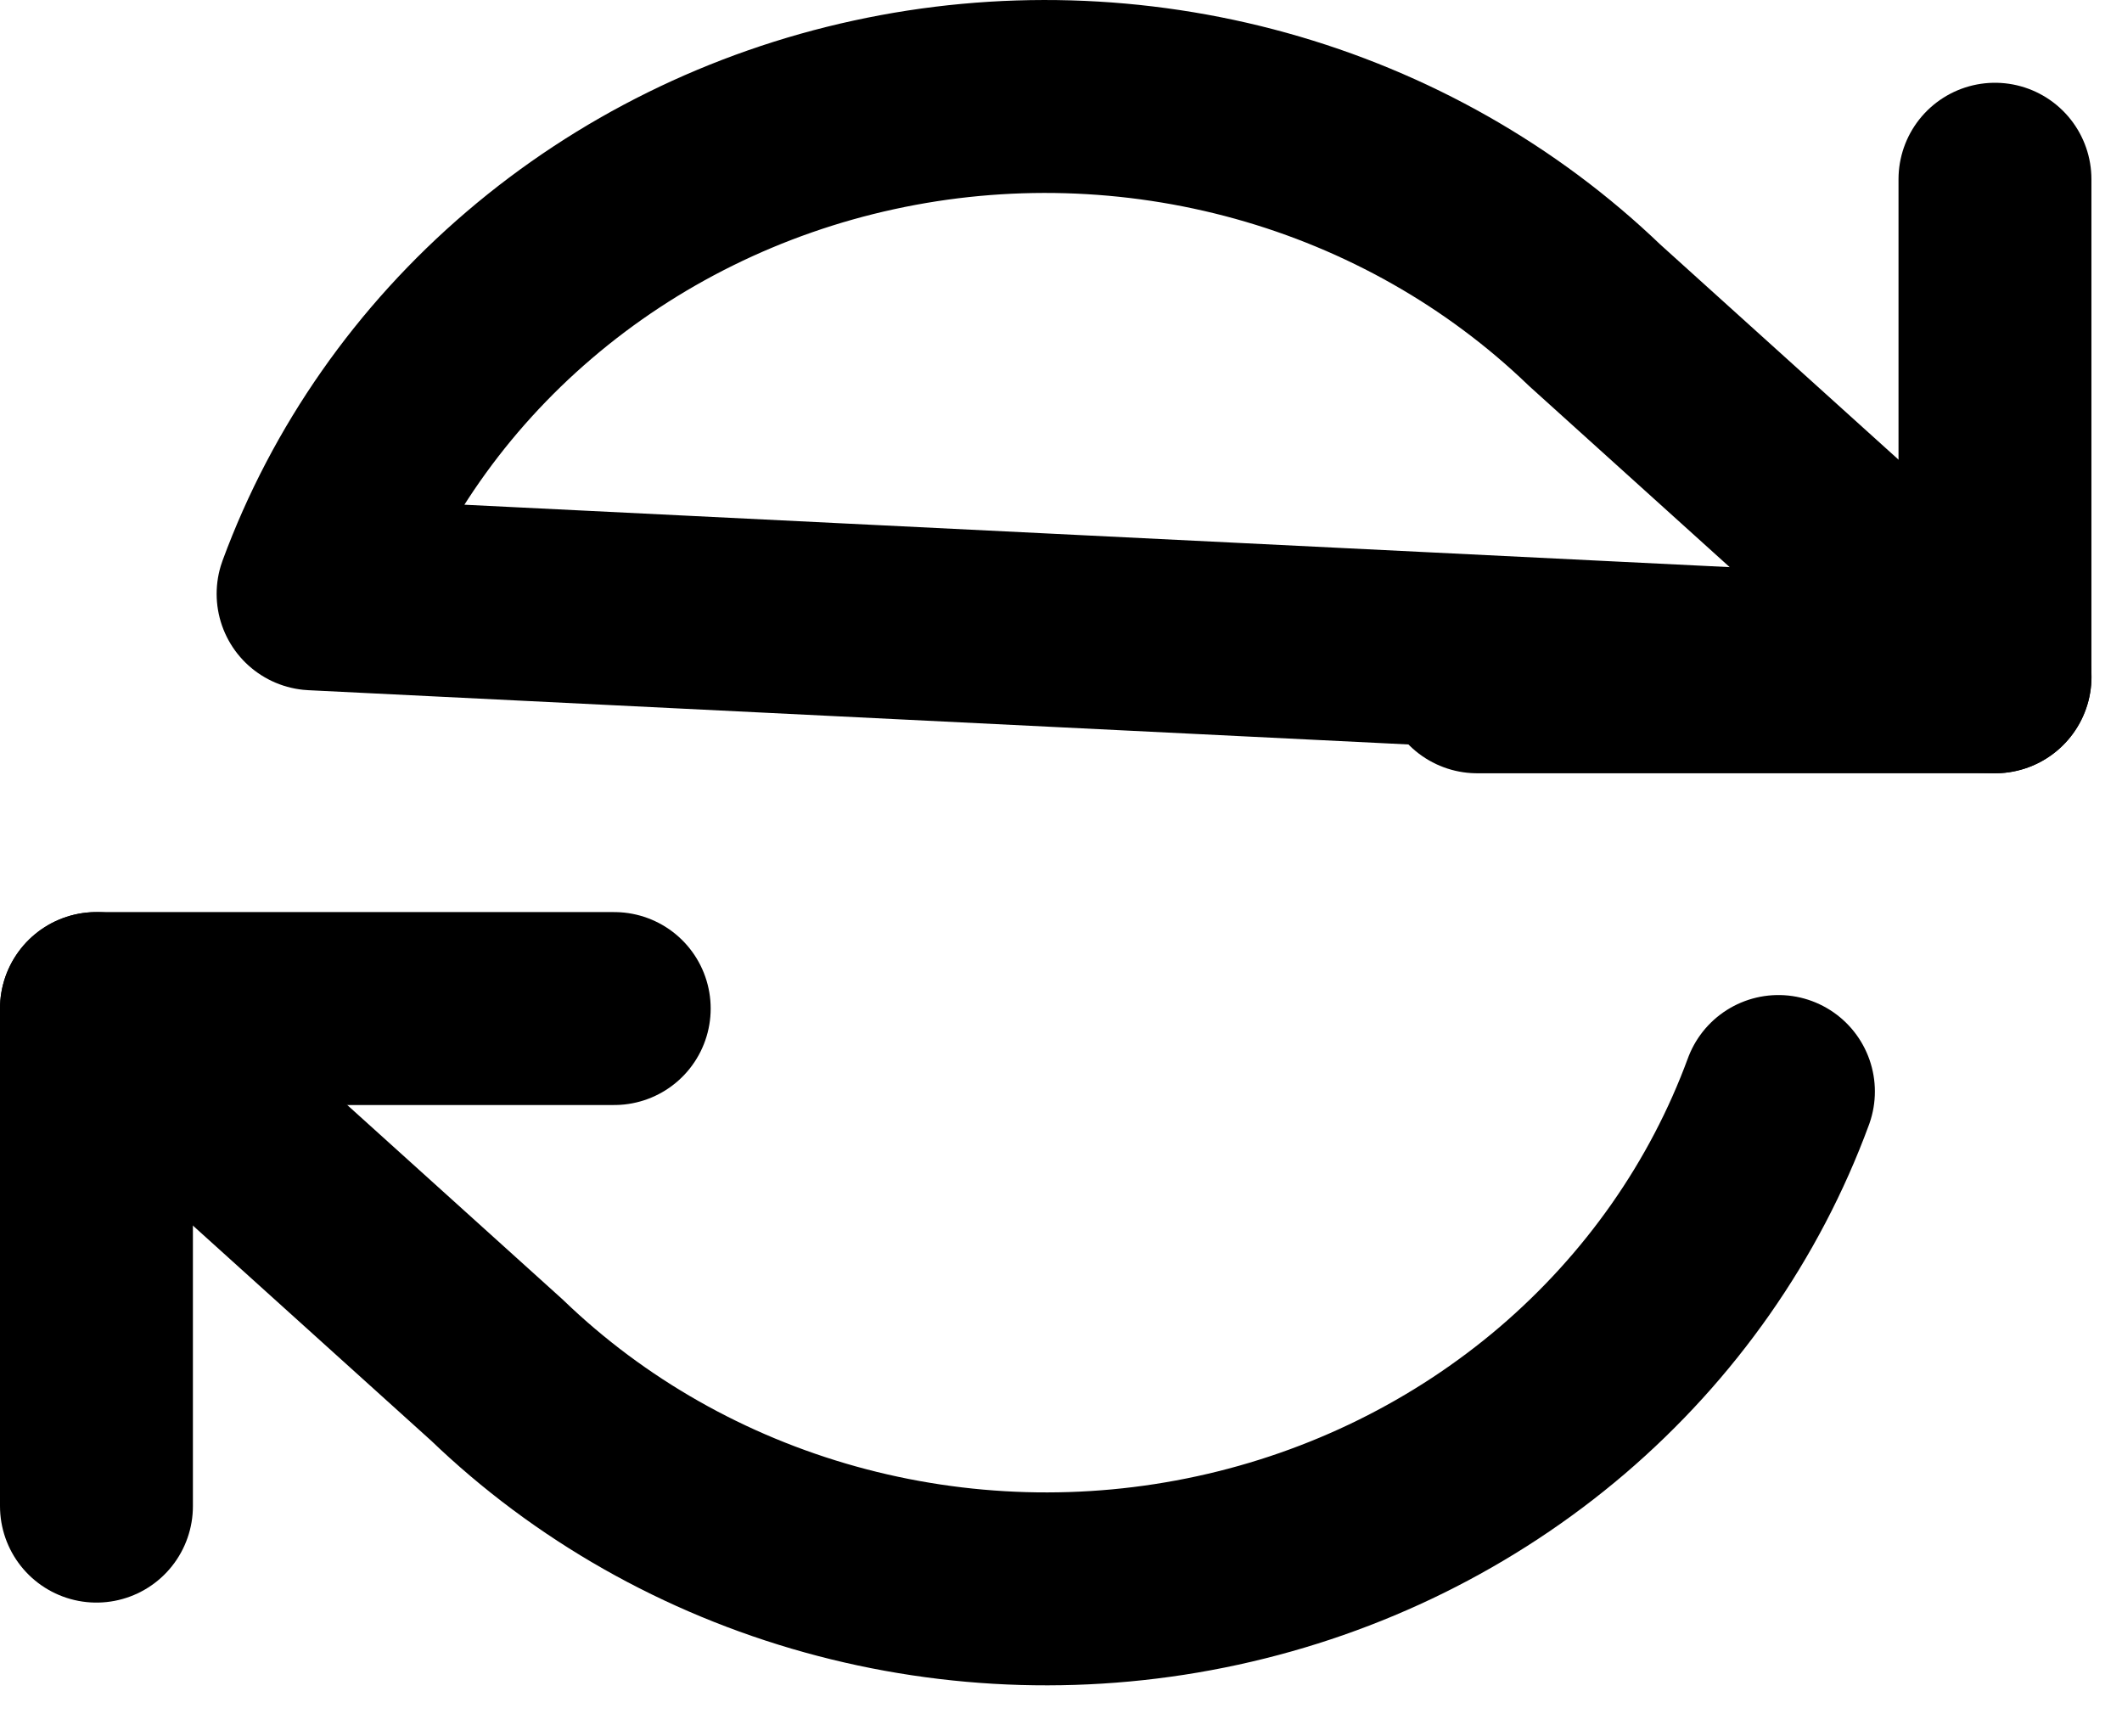 <svg width="22" height="18" viewBox="0 0 22 18" fill="none" xmlns="http://www.w3.org/2000/svg">
<path d="M20.683 1.858V7.016H15.315" stroke="black" stroke-width="2" stroke-linecap="round" stroke-linejoin="round"/>
<path d="M1 15.613V10.455H6.368" stroke="black" stroke-width="2" stroke-linecap="round" stroke-linejoin="round"/>
<path d="M1 10.455L5.152 14.203C6.113 15.128 7.303 15.803 8.61 16.166C9.916 16.529 11.297 16.569 12.624 16.28C13.951 15.992 15.18 15.385 16.197 14.517C17.213 13.648 17.985 12.547 18.438 11.315M3.246 6.156C3.7 4.924 4.471 3.822 5.488 2.954C6.504 2.086 7.733 1.479 9.06 1.191C10.387 0.902 11.768 0.942 13.075 1.305C14.381 1.668 15.571 2.343 16.533 3.268L20.684 7.016L3.246 6.156Z" stroke="black" stroke-width="2" stroke-linecap="round" stroke-linejoin="round"/>
</svg>
